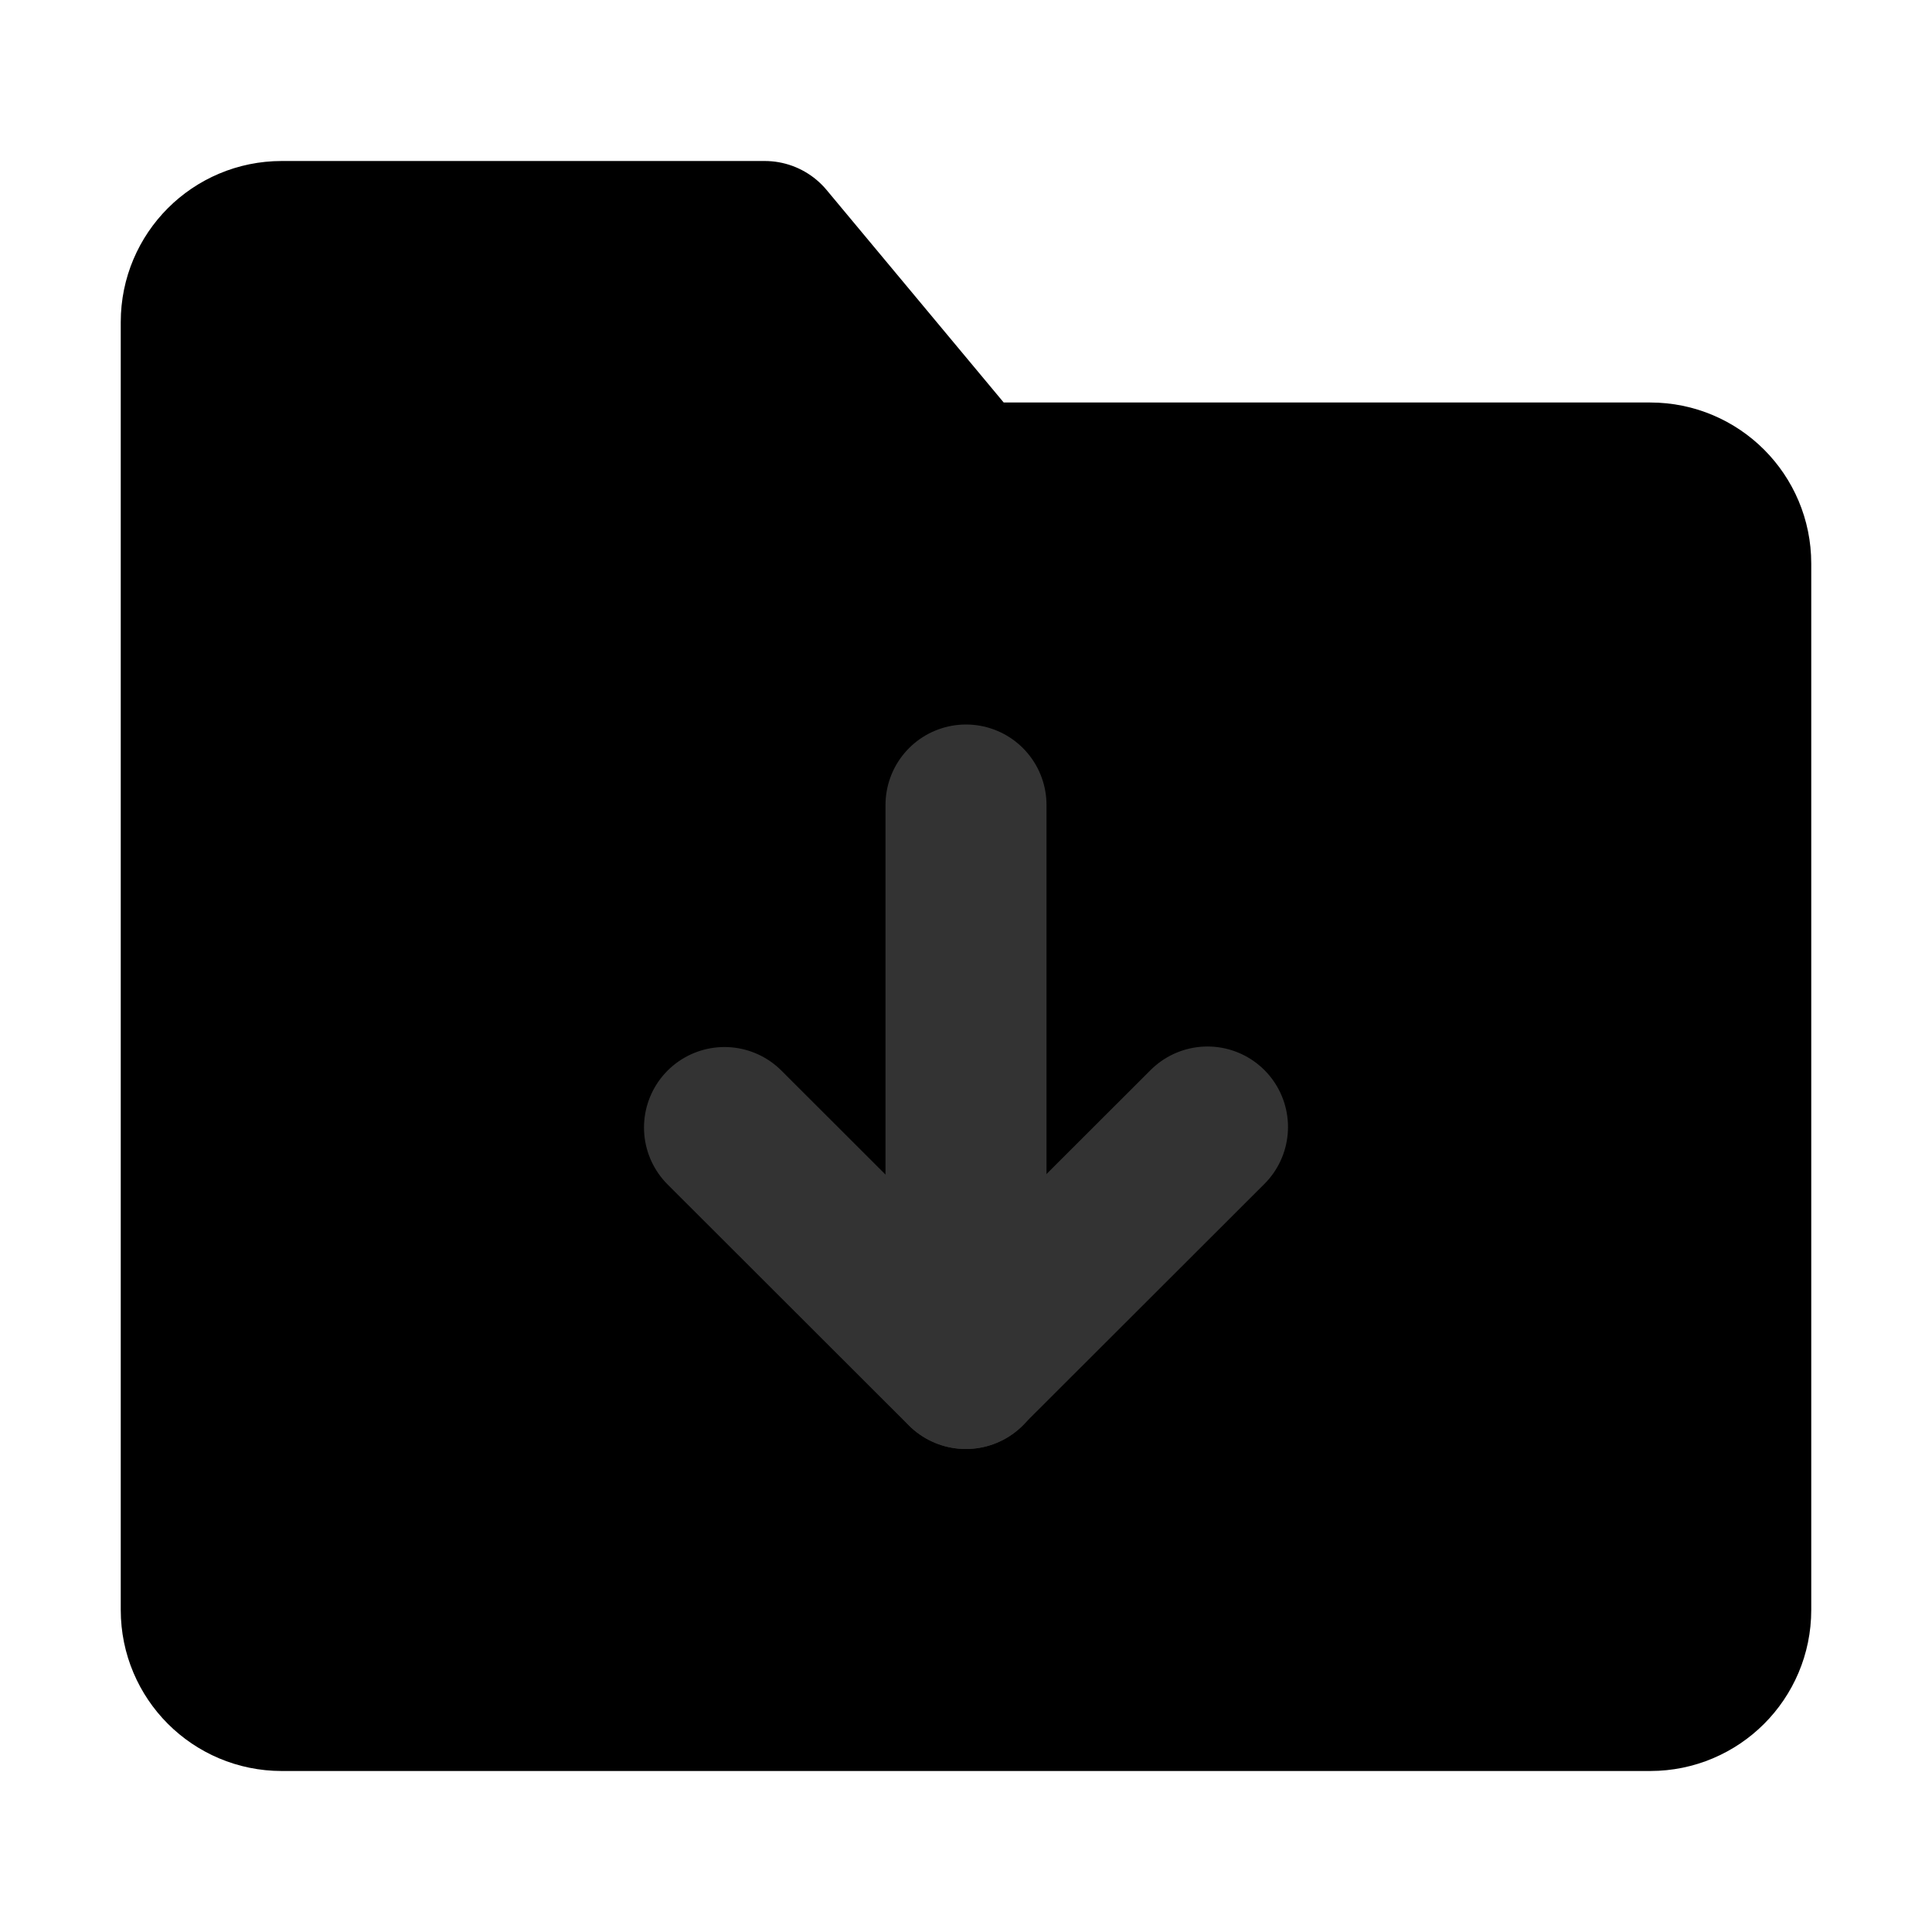 <svg width="48" height="48" viewBox="0 0 48 48" fill="none" xmlns="http://www.w3.org/2000/svg">
<path d="M5 8C5 6.895 5.895 6 7 6H19L24 12H41C42.105 12 43 12.895 43 14V40C43 41.105 42.105 42 41 42H7C5.895 42 5 41.105 5 40V8Z" fill="null" stroke="black" stroke-width="4" stroke-linejoin="round"/>
<path d="M30 28L23.993 34L18 28.013" stroke="#333" stroke-width="4" stroke-linecap="round" stroke-linejoin="round"/>
<path d="M24 20V34" stroke="#333" stroke-width="4" stroke-linecap="round" stroke-linejoin="round"/>
</svg>
